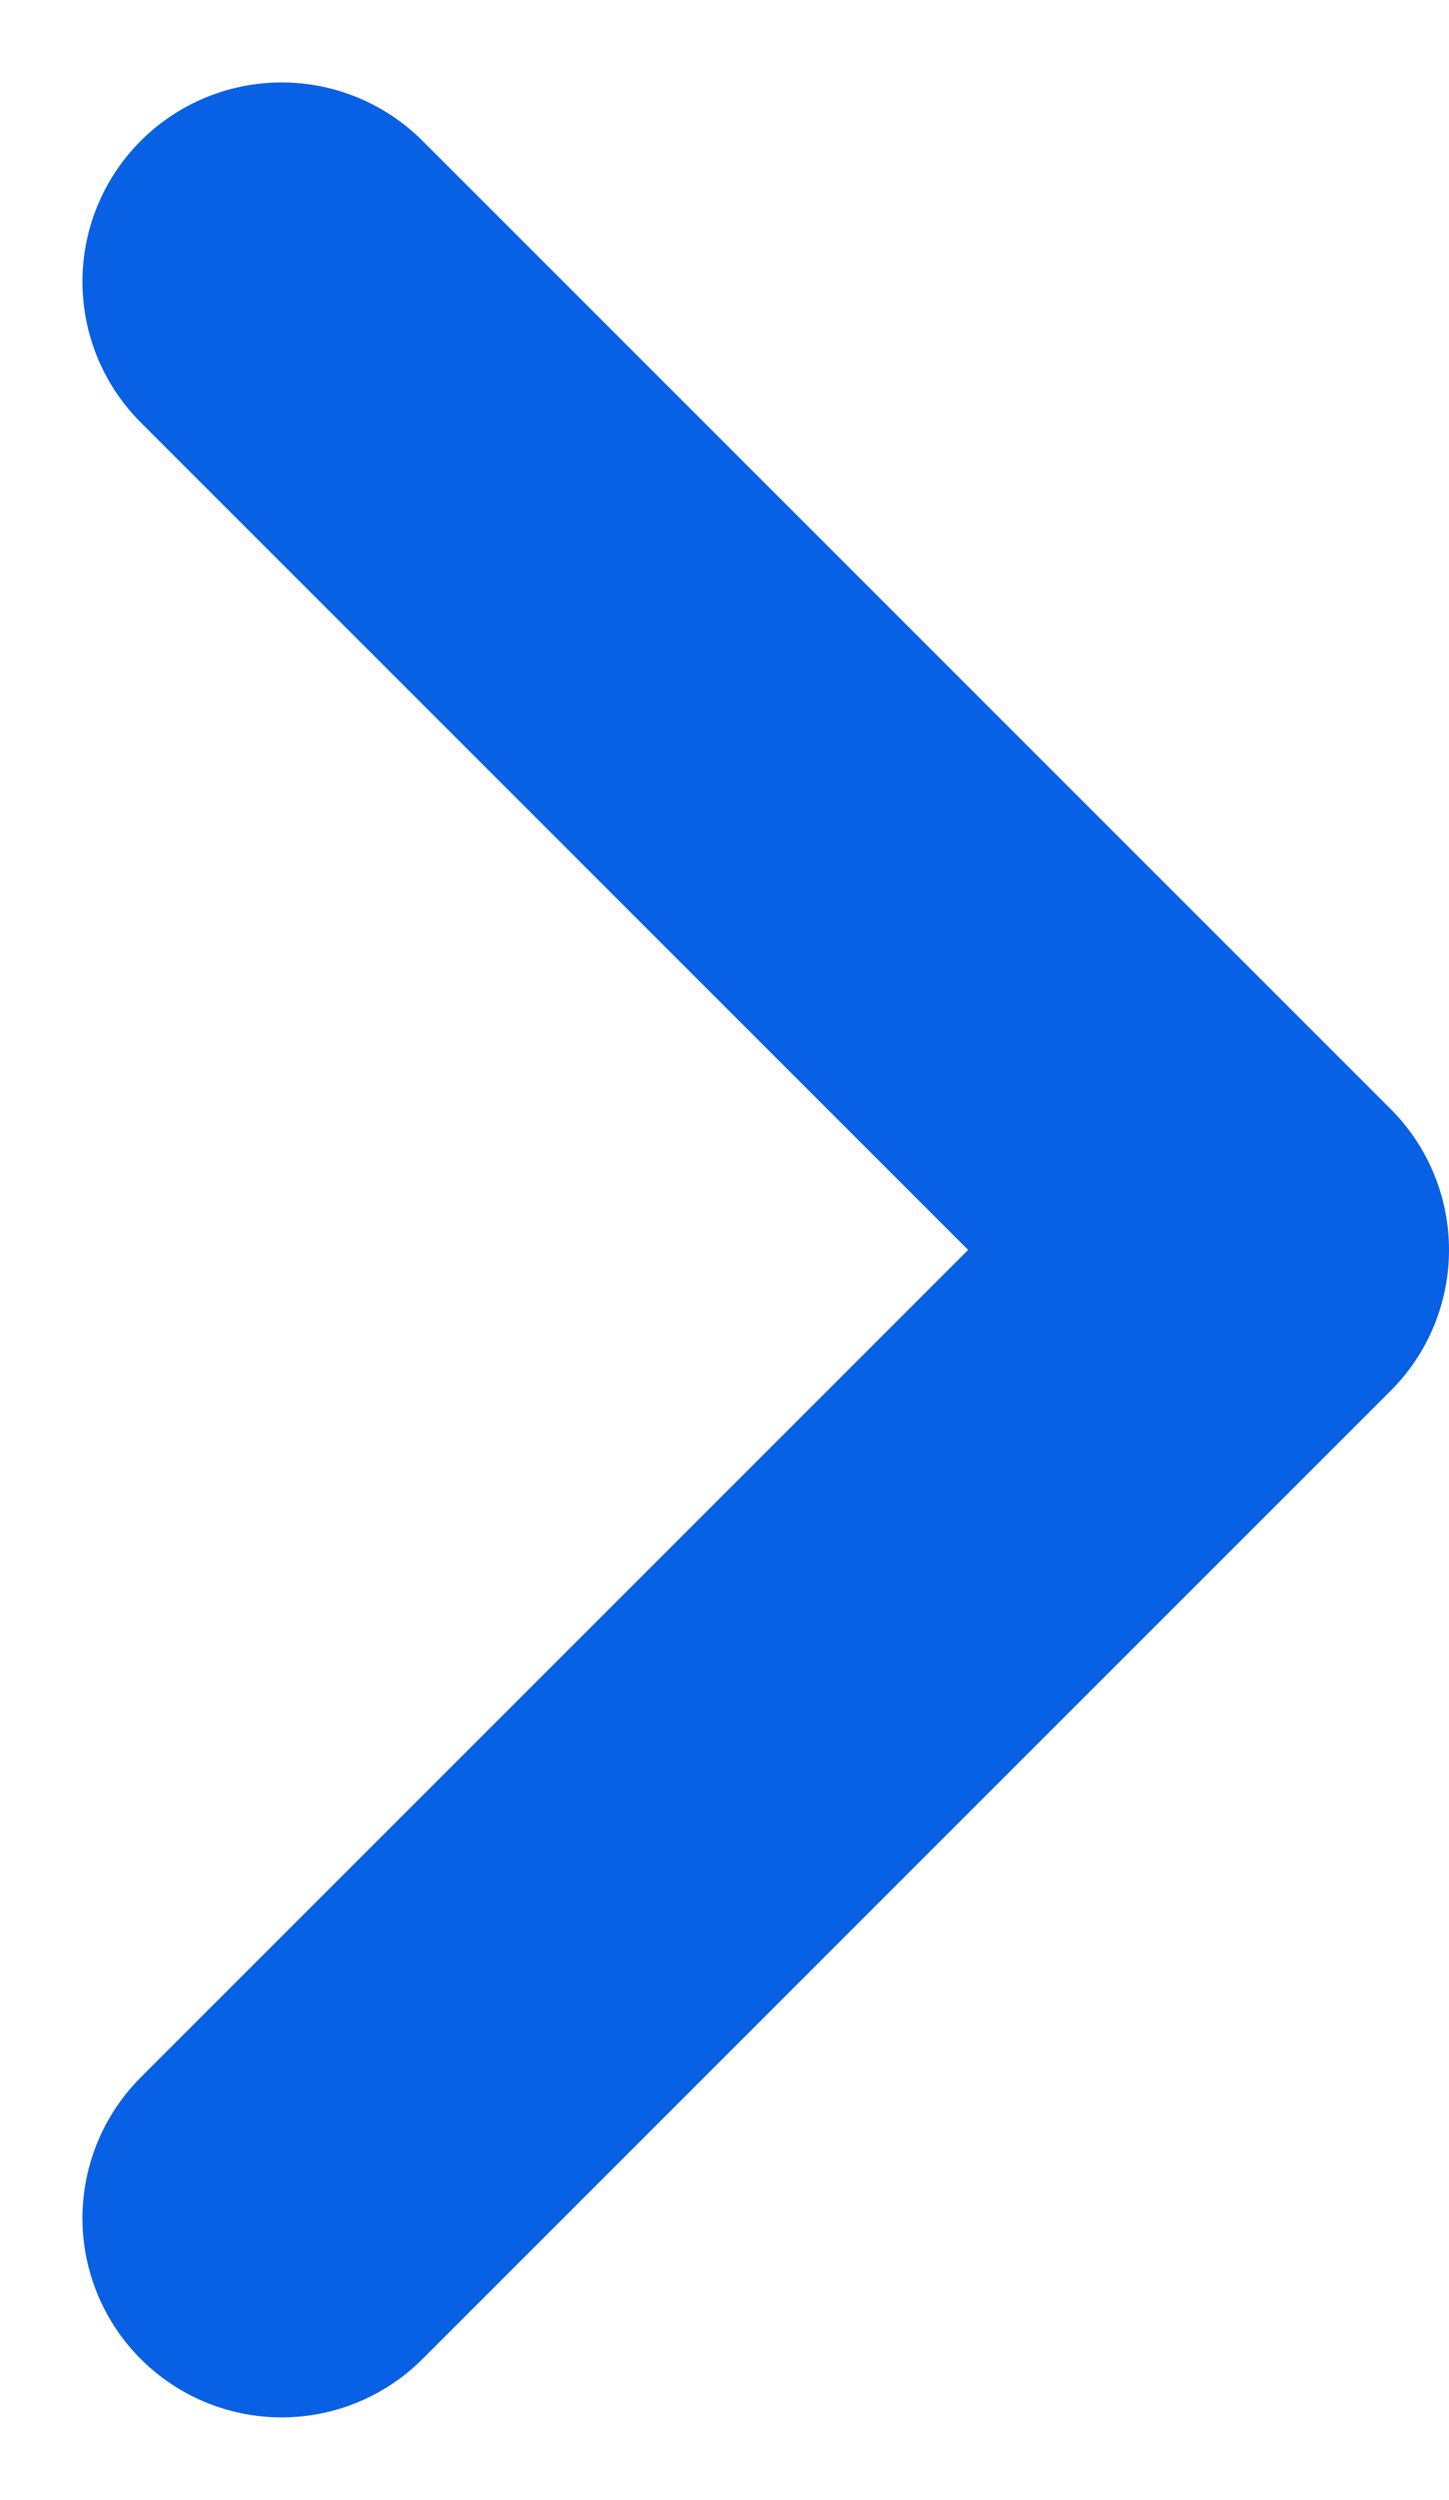 <svg xmlns="http://www.w3.org/2000/svg" width="7.275" height="12.55" viewBox="0 0 7.275 12.55">
  <path id="Path_50" data-name="Path 50" d="M9,5l4.861,4.861L9,14.722" transform="translate(-7.586 -3.586)" fill="none" stroke="#0860e5" stroke-linecap="round" stroke-linejoin="round" stroke-width="2"/>
</svg>
